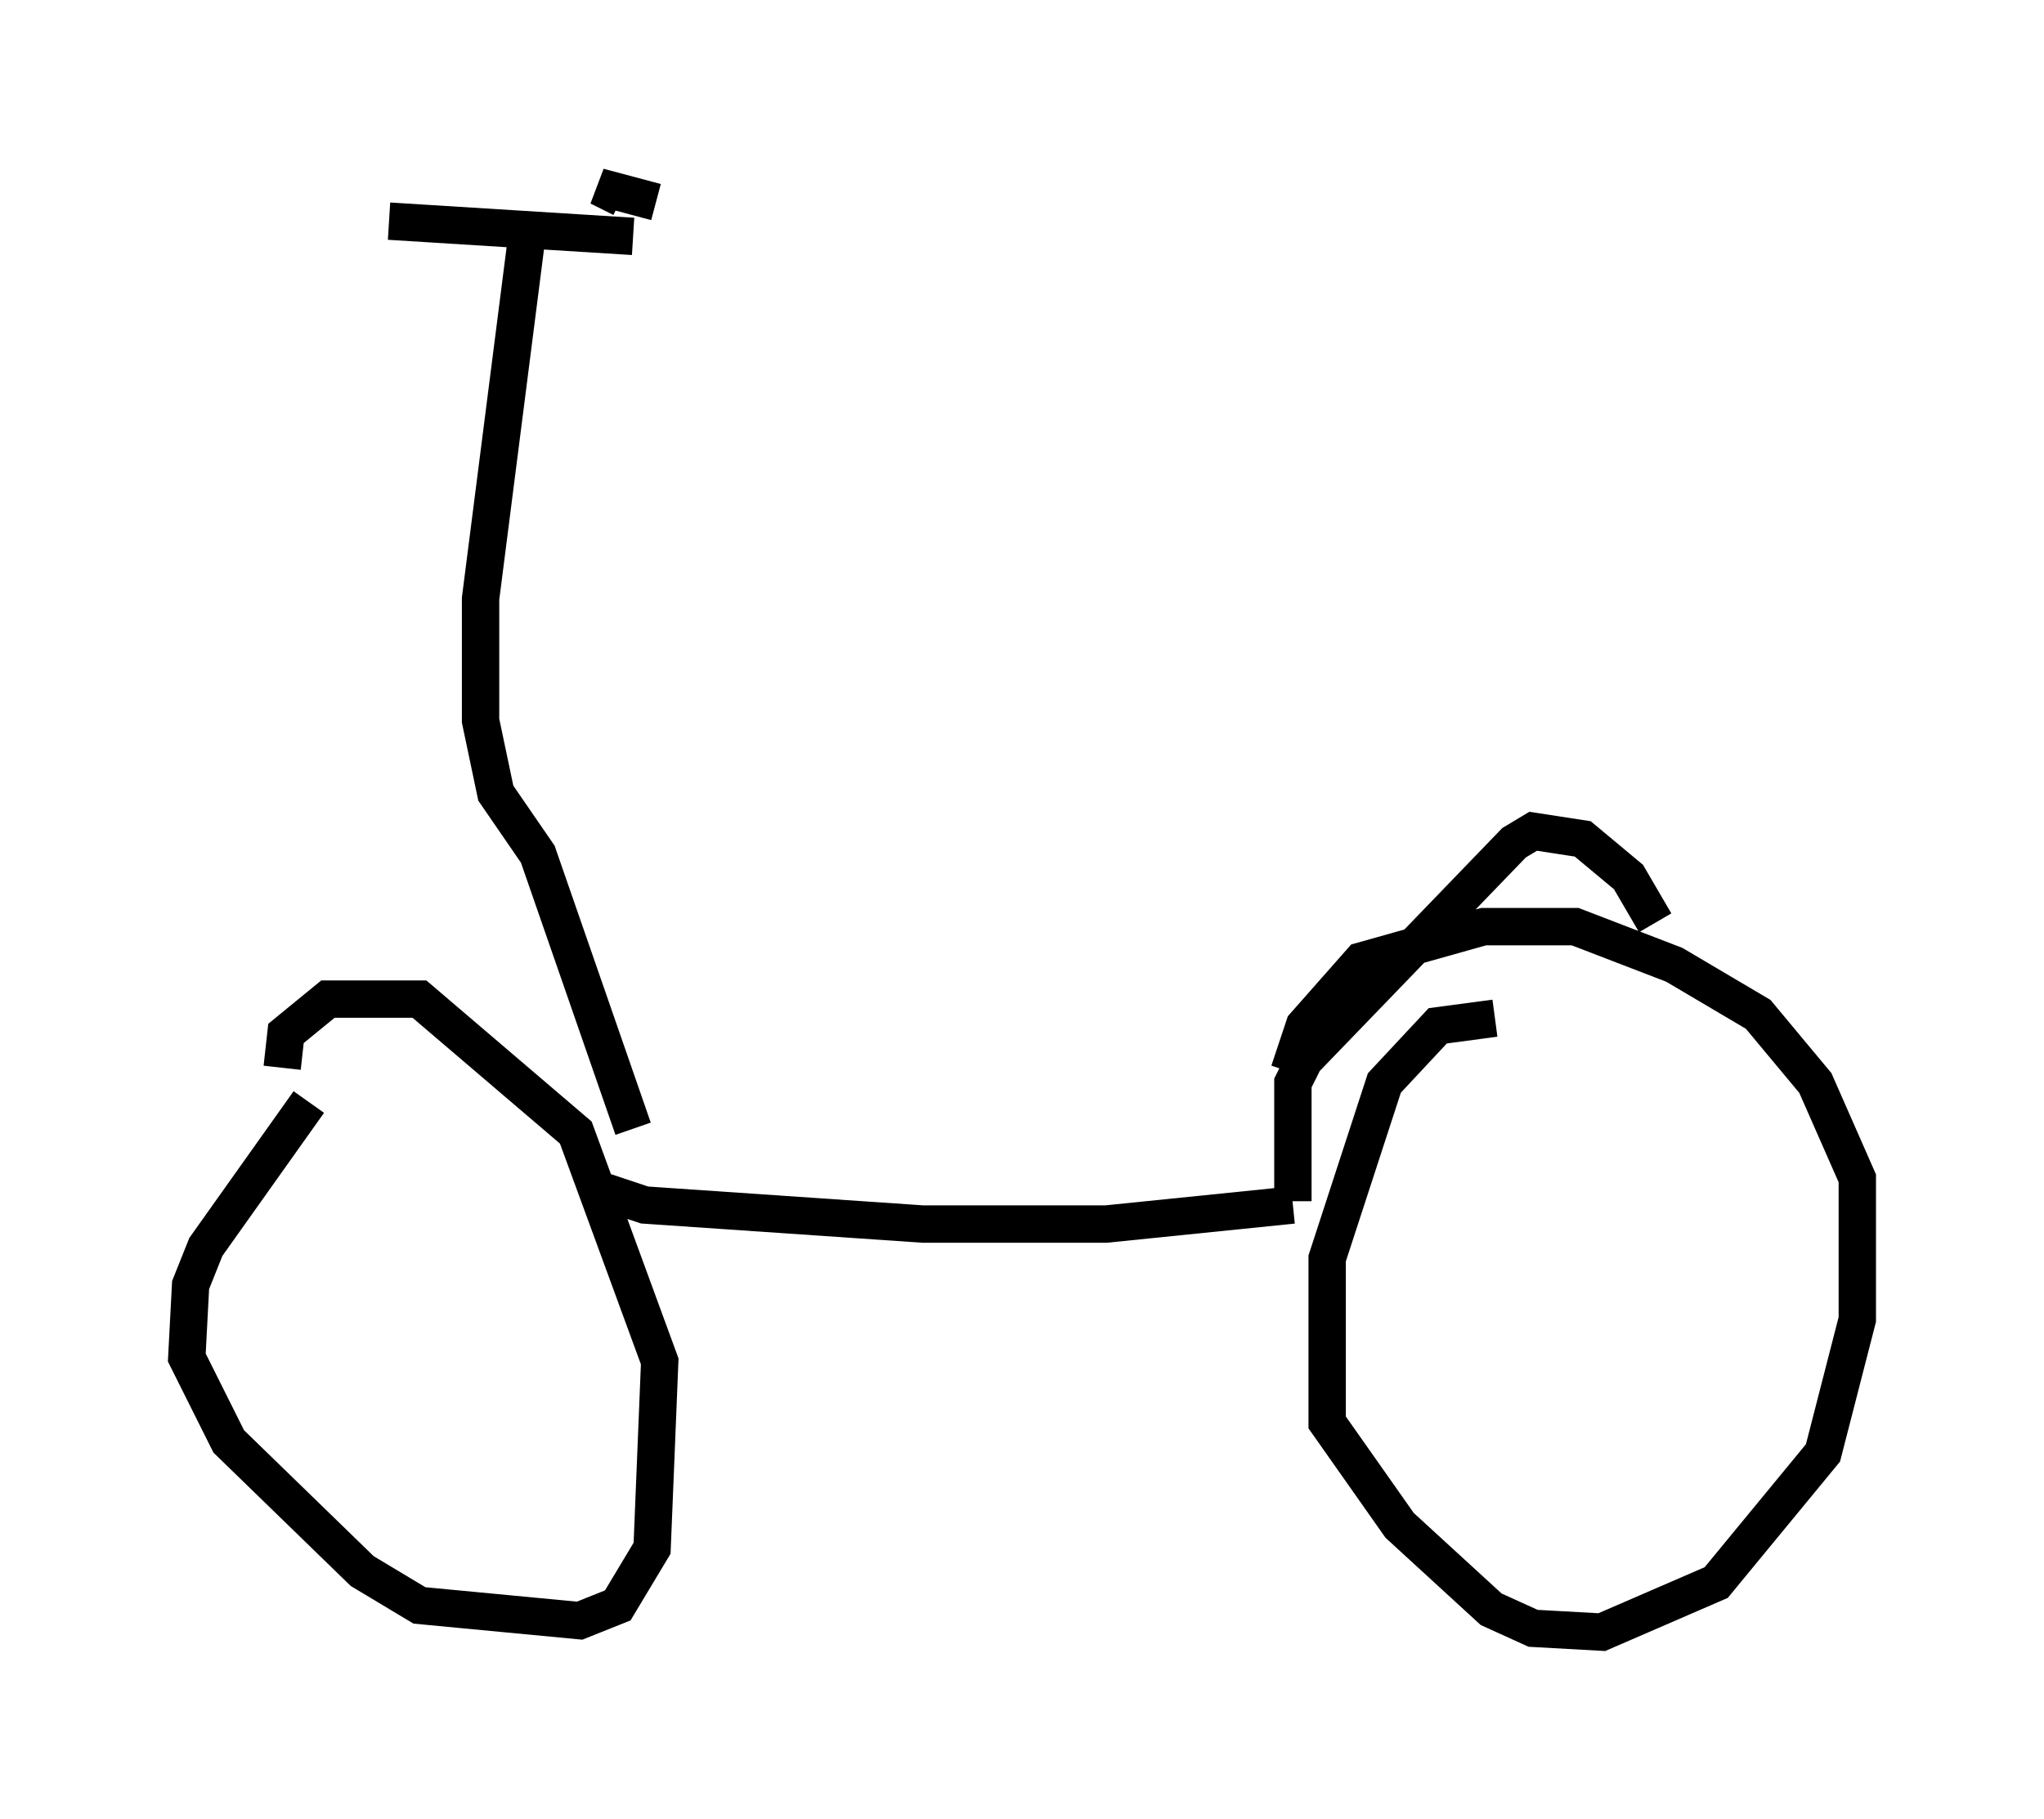 <?xml version="1.0" encoding="utf-8" ?>
<svg baseProfile="full" height="48.69" version="1.1" width="54.713" xmlns="http://www.w3.org/2000/svg" xmlns:ev="http://www.w3.org/2001/xml-events" xmlns:xlink="http://www.w3.org/1999/xlink"><defs /><rect fill="white" height="48.69" width="54.713" x="0" y="0" /><path d="M10.41, 27.663 m-2.144, 1.838 l-2.756, 3.879 -0.408, 1.021 l-0.102, 1.94 1.123, 2.246 l3.573, 3.471 1.531, 0.919 l4.288, 0.408 1.021, -0.408 l0.919, -1.531 0.204, -5.002 l-2.246, -6.125 -4.185, -3.573 l-2.45, 0.0 -1.123, 0.919 l-0.102, 0.919 m32.463, -1.327 l-1.531, 0.204 -1.429, 1.531 l-1.531, 4.696 0.0, 4.39 l1.94, 2.756 2.45, 2.246 l1.123, 0.51 1.838, 0.102 l3.063, -1.327 2.858, -3.471 l0.919, -3.573 0.0, -3.777 l-1.123, -2.552 -1.531, -1.838 l-2.246, -1.327 -2.654, -1.021 l-2.45, 0.0 -3.267, 0.919 l-1.531, 1.735 -0.408, 1.225 m-18.477, 3.165 l1.225, 0.408 7.452, 0.51 l4.9, 0.0 5.002, -0.51 m0.0, -0.102 l0.0, -3.165 0.306, -0.613 l5.615, -5.819 0.51, -0.306 l1.327, 0.204 1.225, 1.021 l0.715, 1.225 m-27.359, 5.513 l-2.552, -7.35 -1.123, -1.633 l-0.408, -1.94 0.0, -3.267 l1.225, -9.596 m-3.675, -0.51 l6.533, 0.408 m0.613, -0.919 l-1.531, -0.408 0.613, 0.306 " fill="none" stroke="black" stroke-width="1" /></svg>